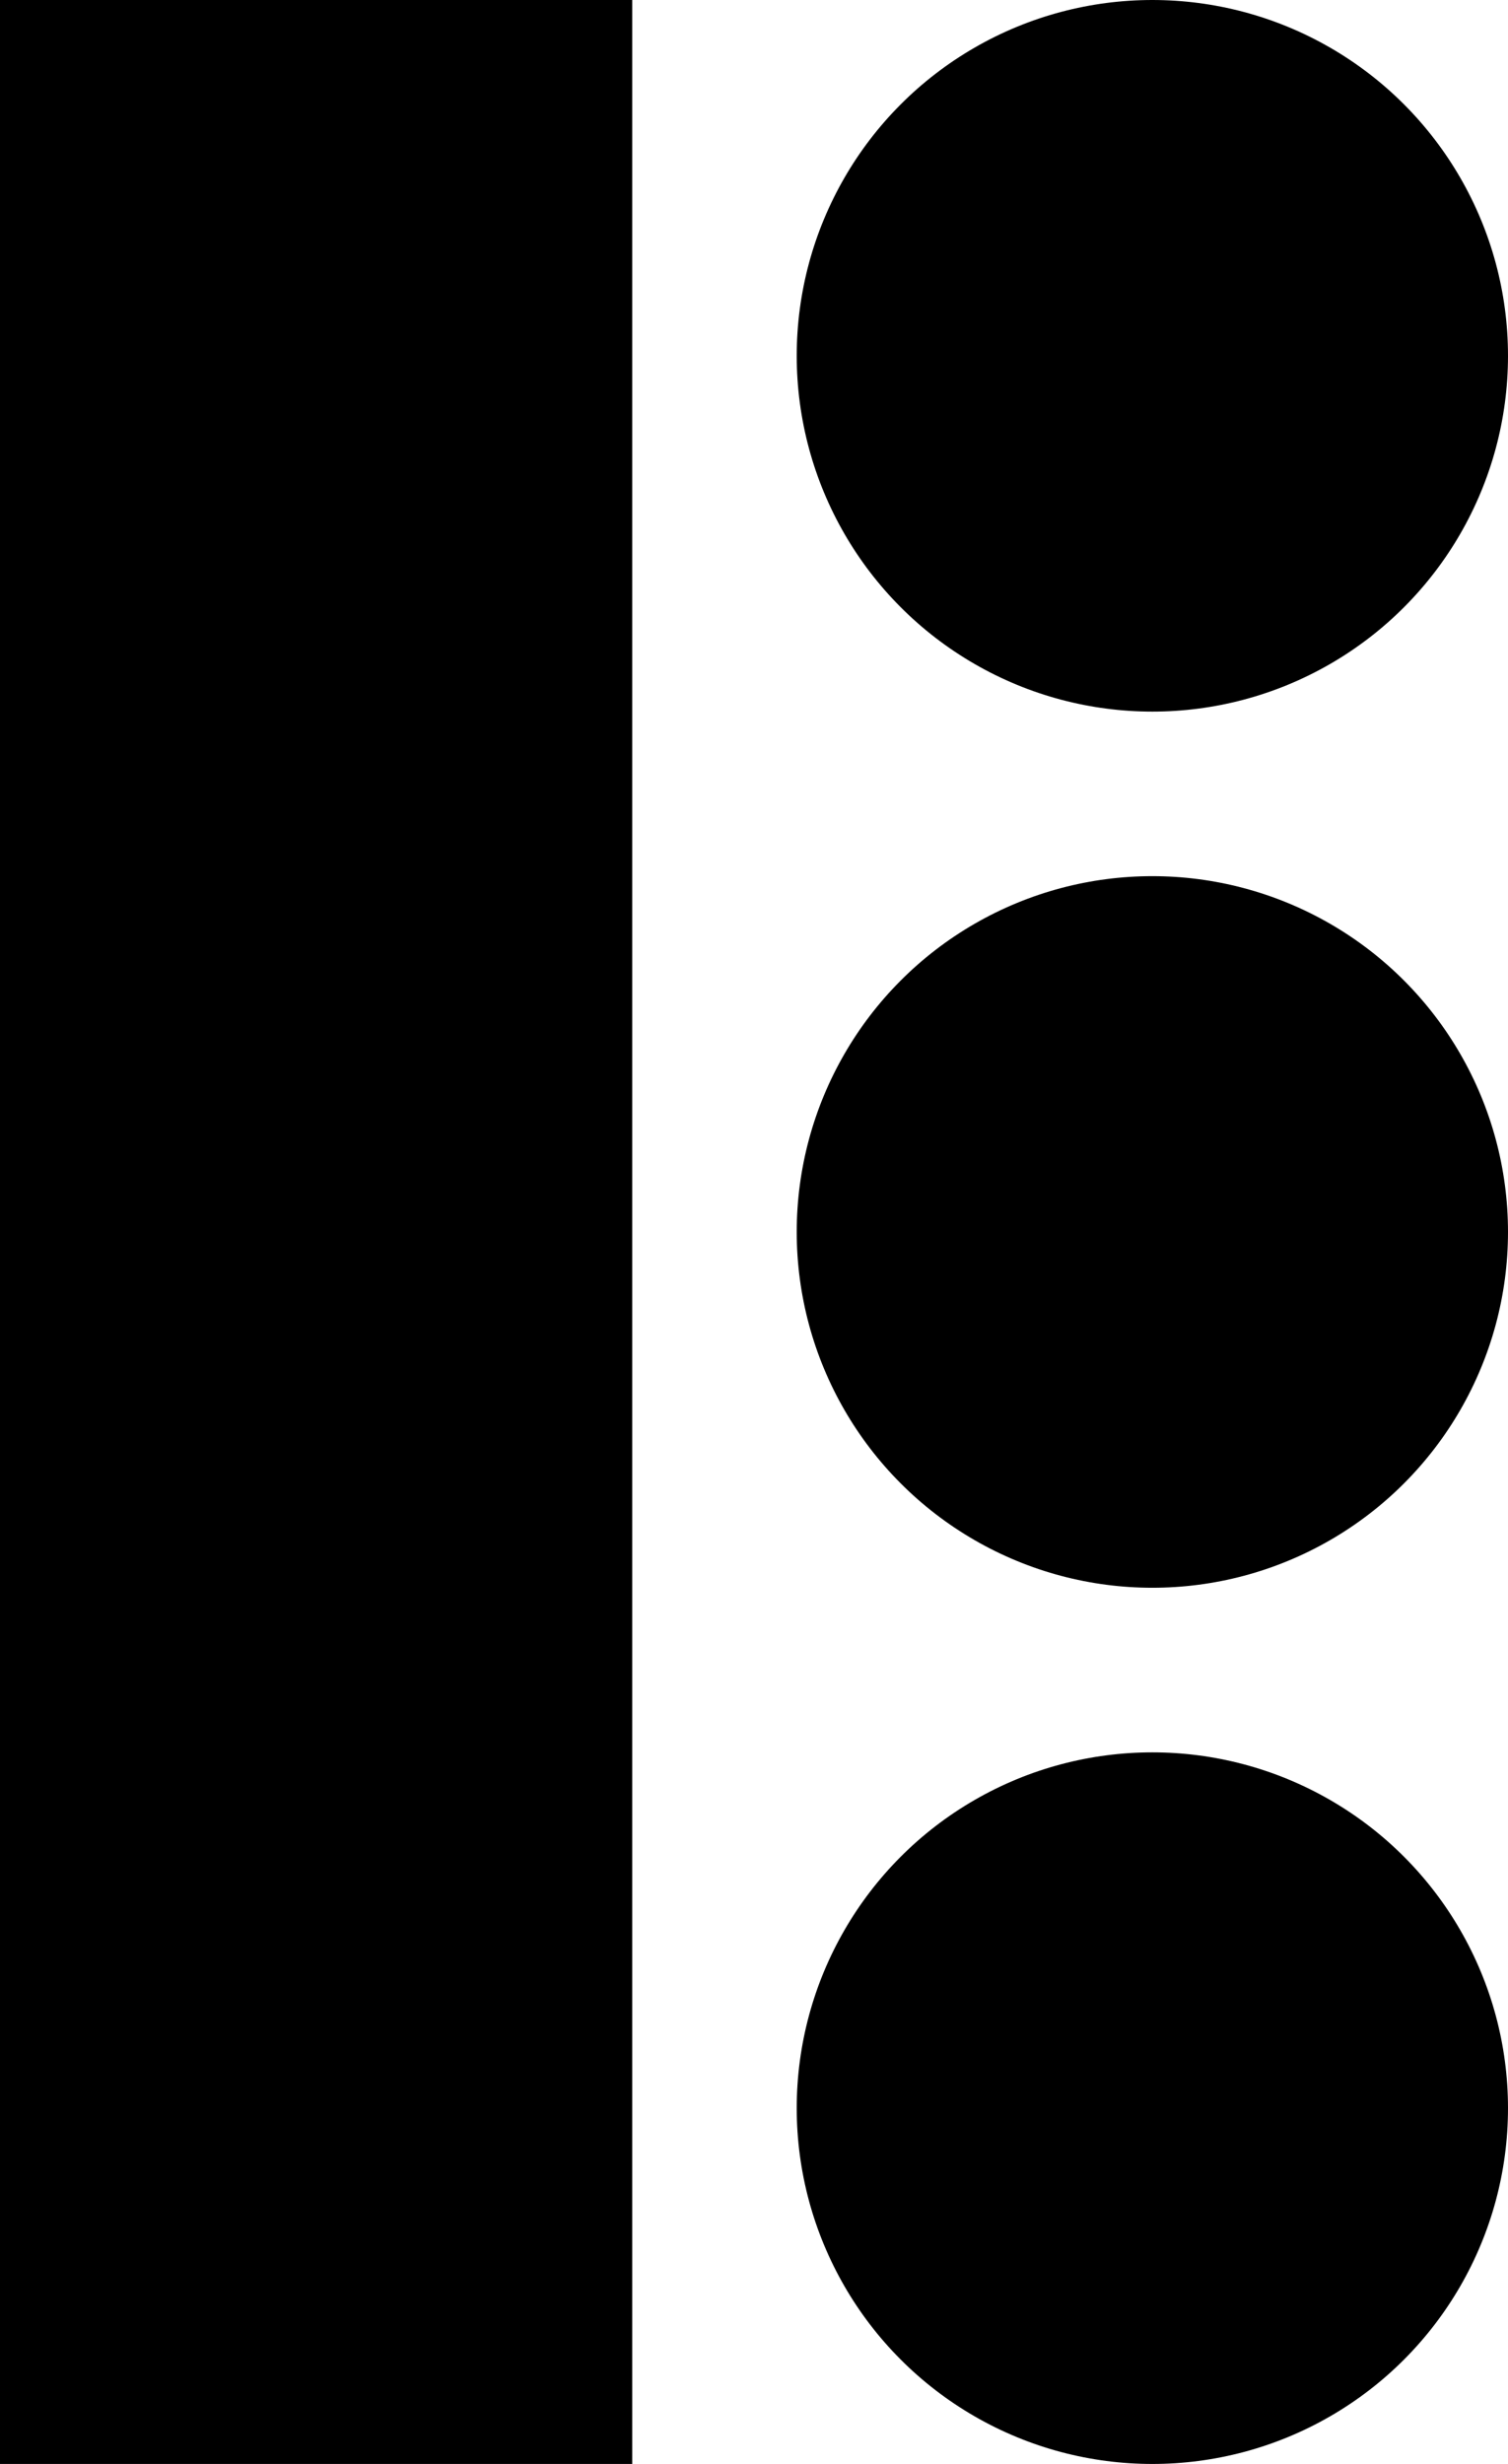 <svg data-name="Layer 1" xmlns="http://www.w3.org/2000/svg" viewBox="0 0 355.84 581.15"><path d="M0 0h149.19v581.15H0z"></path><circle cx="271.92" cy="497.23" r="83.92"></circle><circle cx="271.92" cy="83.92" r="83.92"></circle><circle cx="271.92" cy="290.57" r="83.92"></circle></svg>
